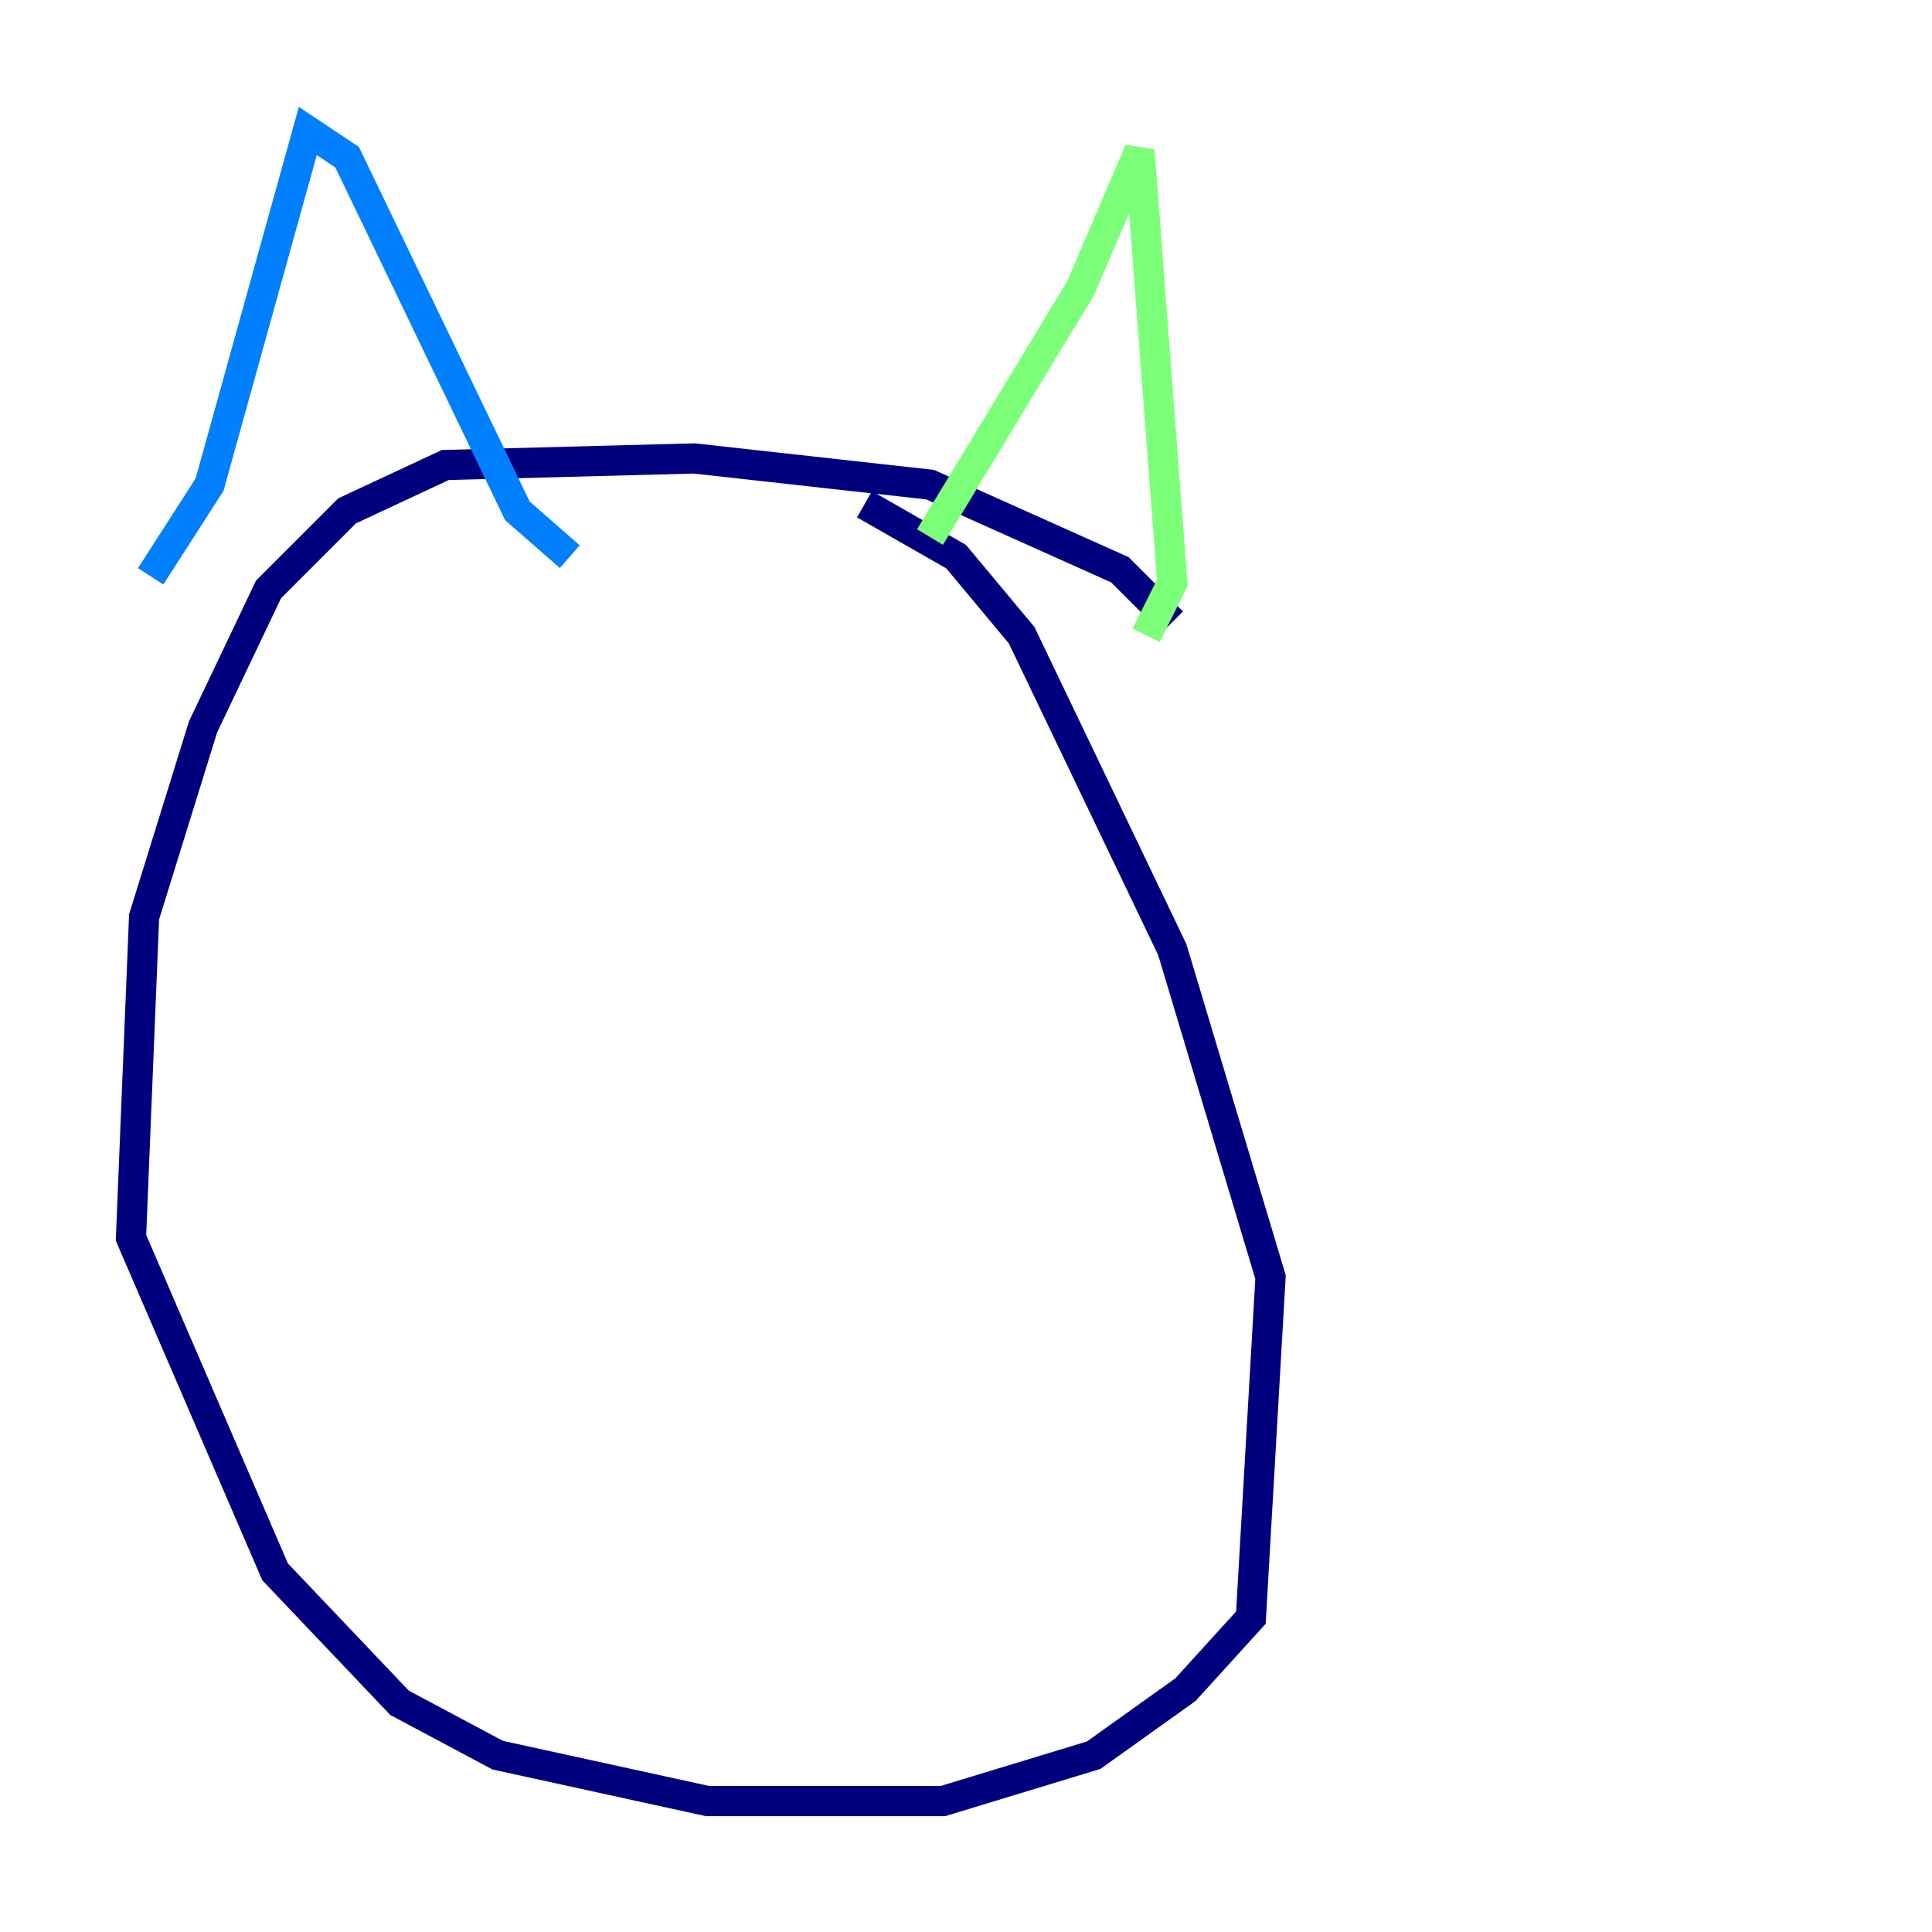<?xml version="1.0" encoding="utf-8" ?>
<svg baseProfile="tiny" height="128" version="1.2" viewBox="0,0,128,128" width="128" xmlns="http://www.w3.org/2000/svg" xmlns:ev="http://www.w3.org/2001/xml-events" xmlns:xlink="http://www.w3.org/1999/xlink"><defs /><polyline fill="none" points="77.668,41.22 74.197,37.749 61.614,32.108 45.993,30.373 29.505,30.807 22.997,33.844 17.79,39.051 13.451,48.163 9.546,60.746 8.678,82.007 18.224,104.136 26.468,112.814 32.976,116.285 46.861,119.322 62.481,119.322 72.461,116.285 78.536,111.946 82.875,107.173 84.176,84.61 77.668,62.915 67.688,42.088 63.349,36.881 57.275,33.41" stroke="#00007f" stroke-width="2" /><polyline fill="none" points="9.98,38.183 13.885,32.108 20.393,8.678 22.997,10.414 34.278,33.844 37.749,36.881" stroke="#0080ff" stroke-width="2" /><polyline fill="none" points="61.614,35.58 71.593,19.091 75.498,9.98 77.668,38.617 75.932,42.088" stroke="#7cff79" stroke-width="2" /><polyline fill="none" points="26.468,56.841 26.468,56.841" stroke="#ff9400" stroke-width="2" /><polyline fill="none" points="49.464,55.105 49.464,55.105" stroke="#7f0000" stroke-width="2" /></svg>